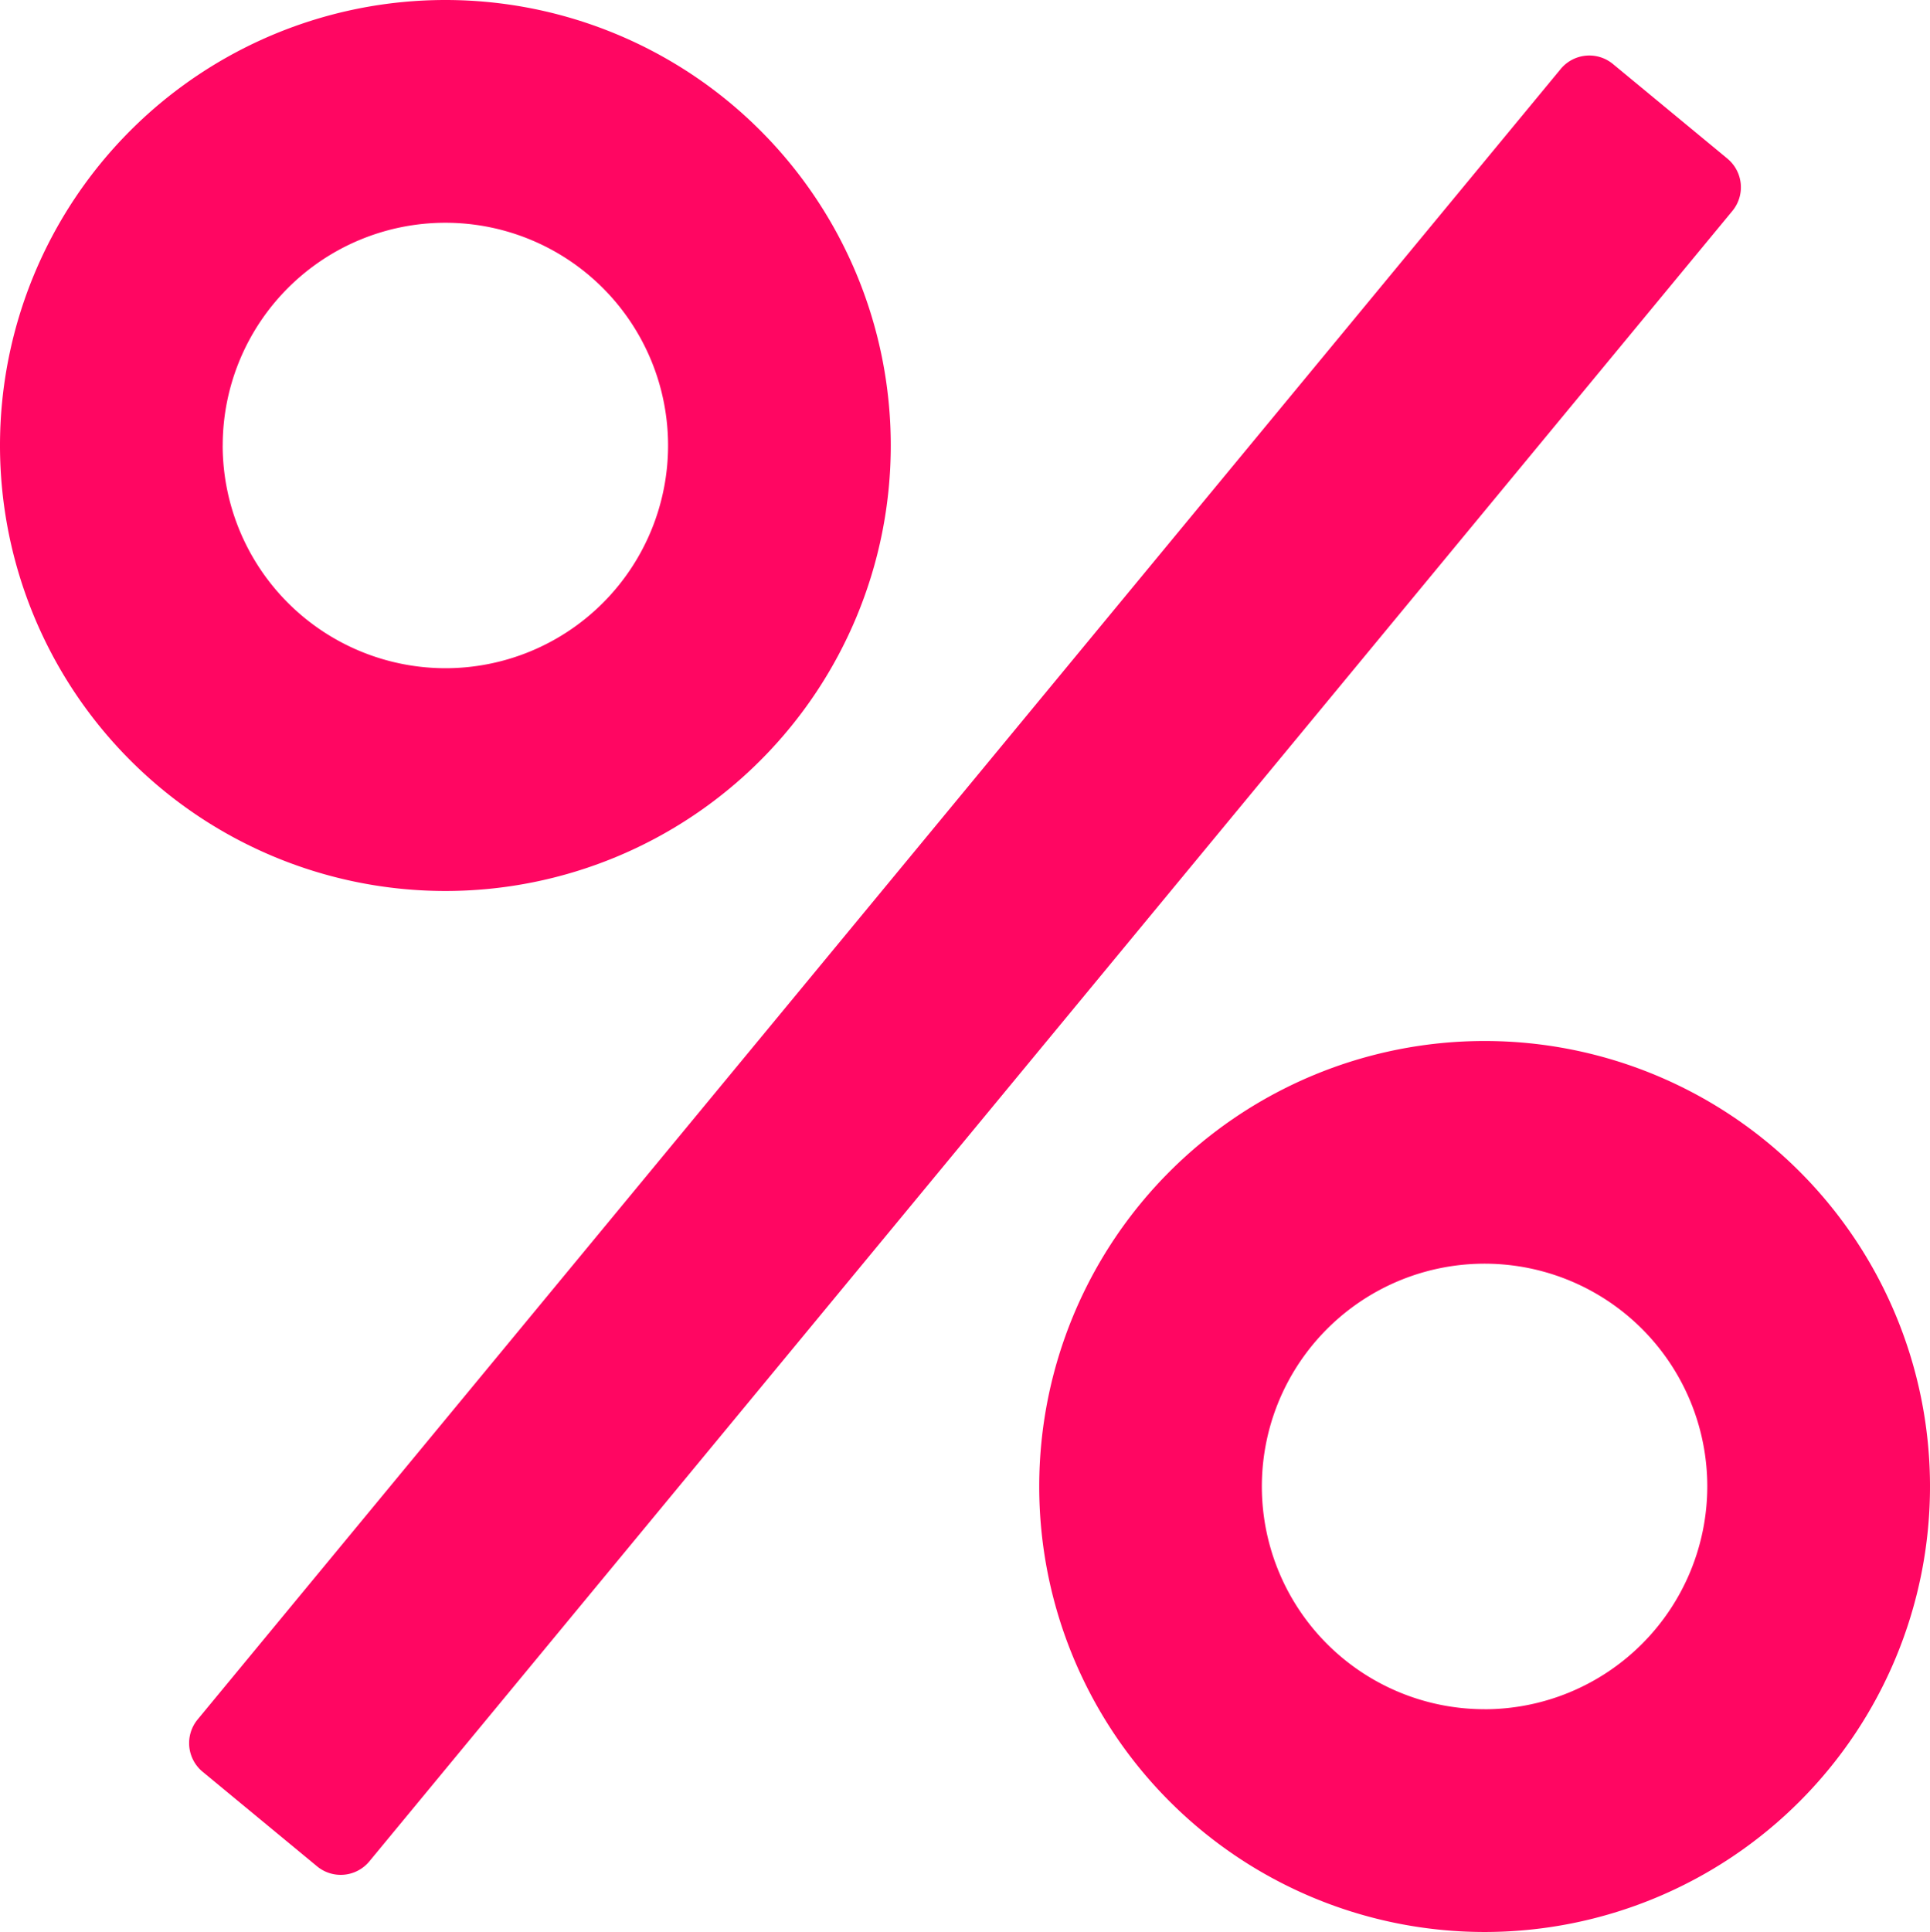 <svg xmlns="http://www.w3.org/2000/svg" width="48" height="48.038" viewBox="0 0 48 48.038">
  <path id="Taxas" d="M404.831,393.606a11.077,11.077,0,1,0-11.077,11.077A11.077,11.077,0,0,0,404.831,393.606Zm-16.615,0a5.538,5.538,0,1,1,5.538,5.538A5.545,5.545,0,0,1,388.215,393.606ZM419.6,408.413a11.077,11.077,0,1,0,11.077,11.077A11.077,11.077,0,0,0,419.6,408.413Zm0,16.615a5.539,5.539,0,1,1,5.538-5.539A5.545,5.545,0,0,1,419.6,425.029Zm6.039-38.555-2.847-2.352a.923.923,0,0,0-1.3.124l-33.9,41.038a.923.923,0,0,0,.124,1.3l2.847,2.352a.923.923,0,0,0,1.3-.124l33.9-41.038A.923.923,0,0,0,425.639,386.474Z" transform="translate(-382.677 -382.529)" fill="#ff0662"/>
</svg>
